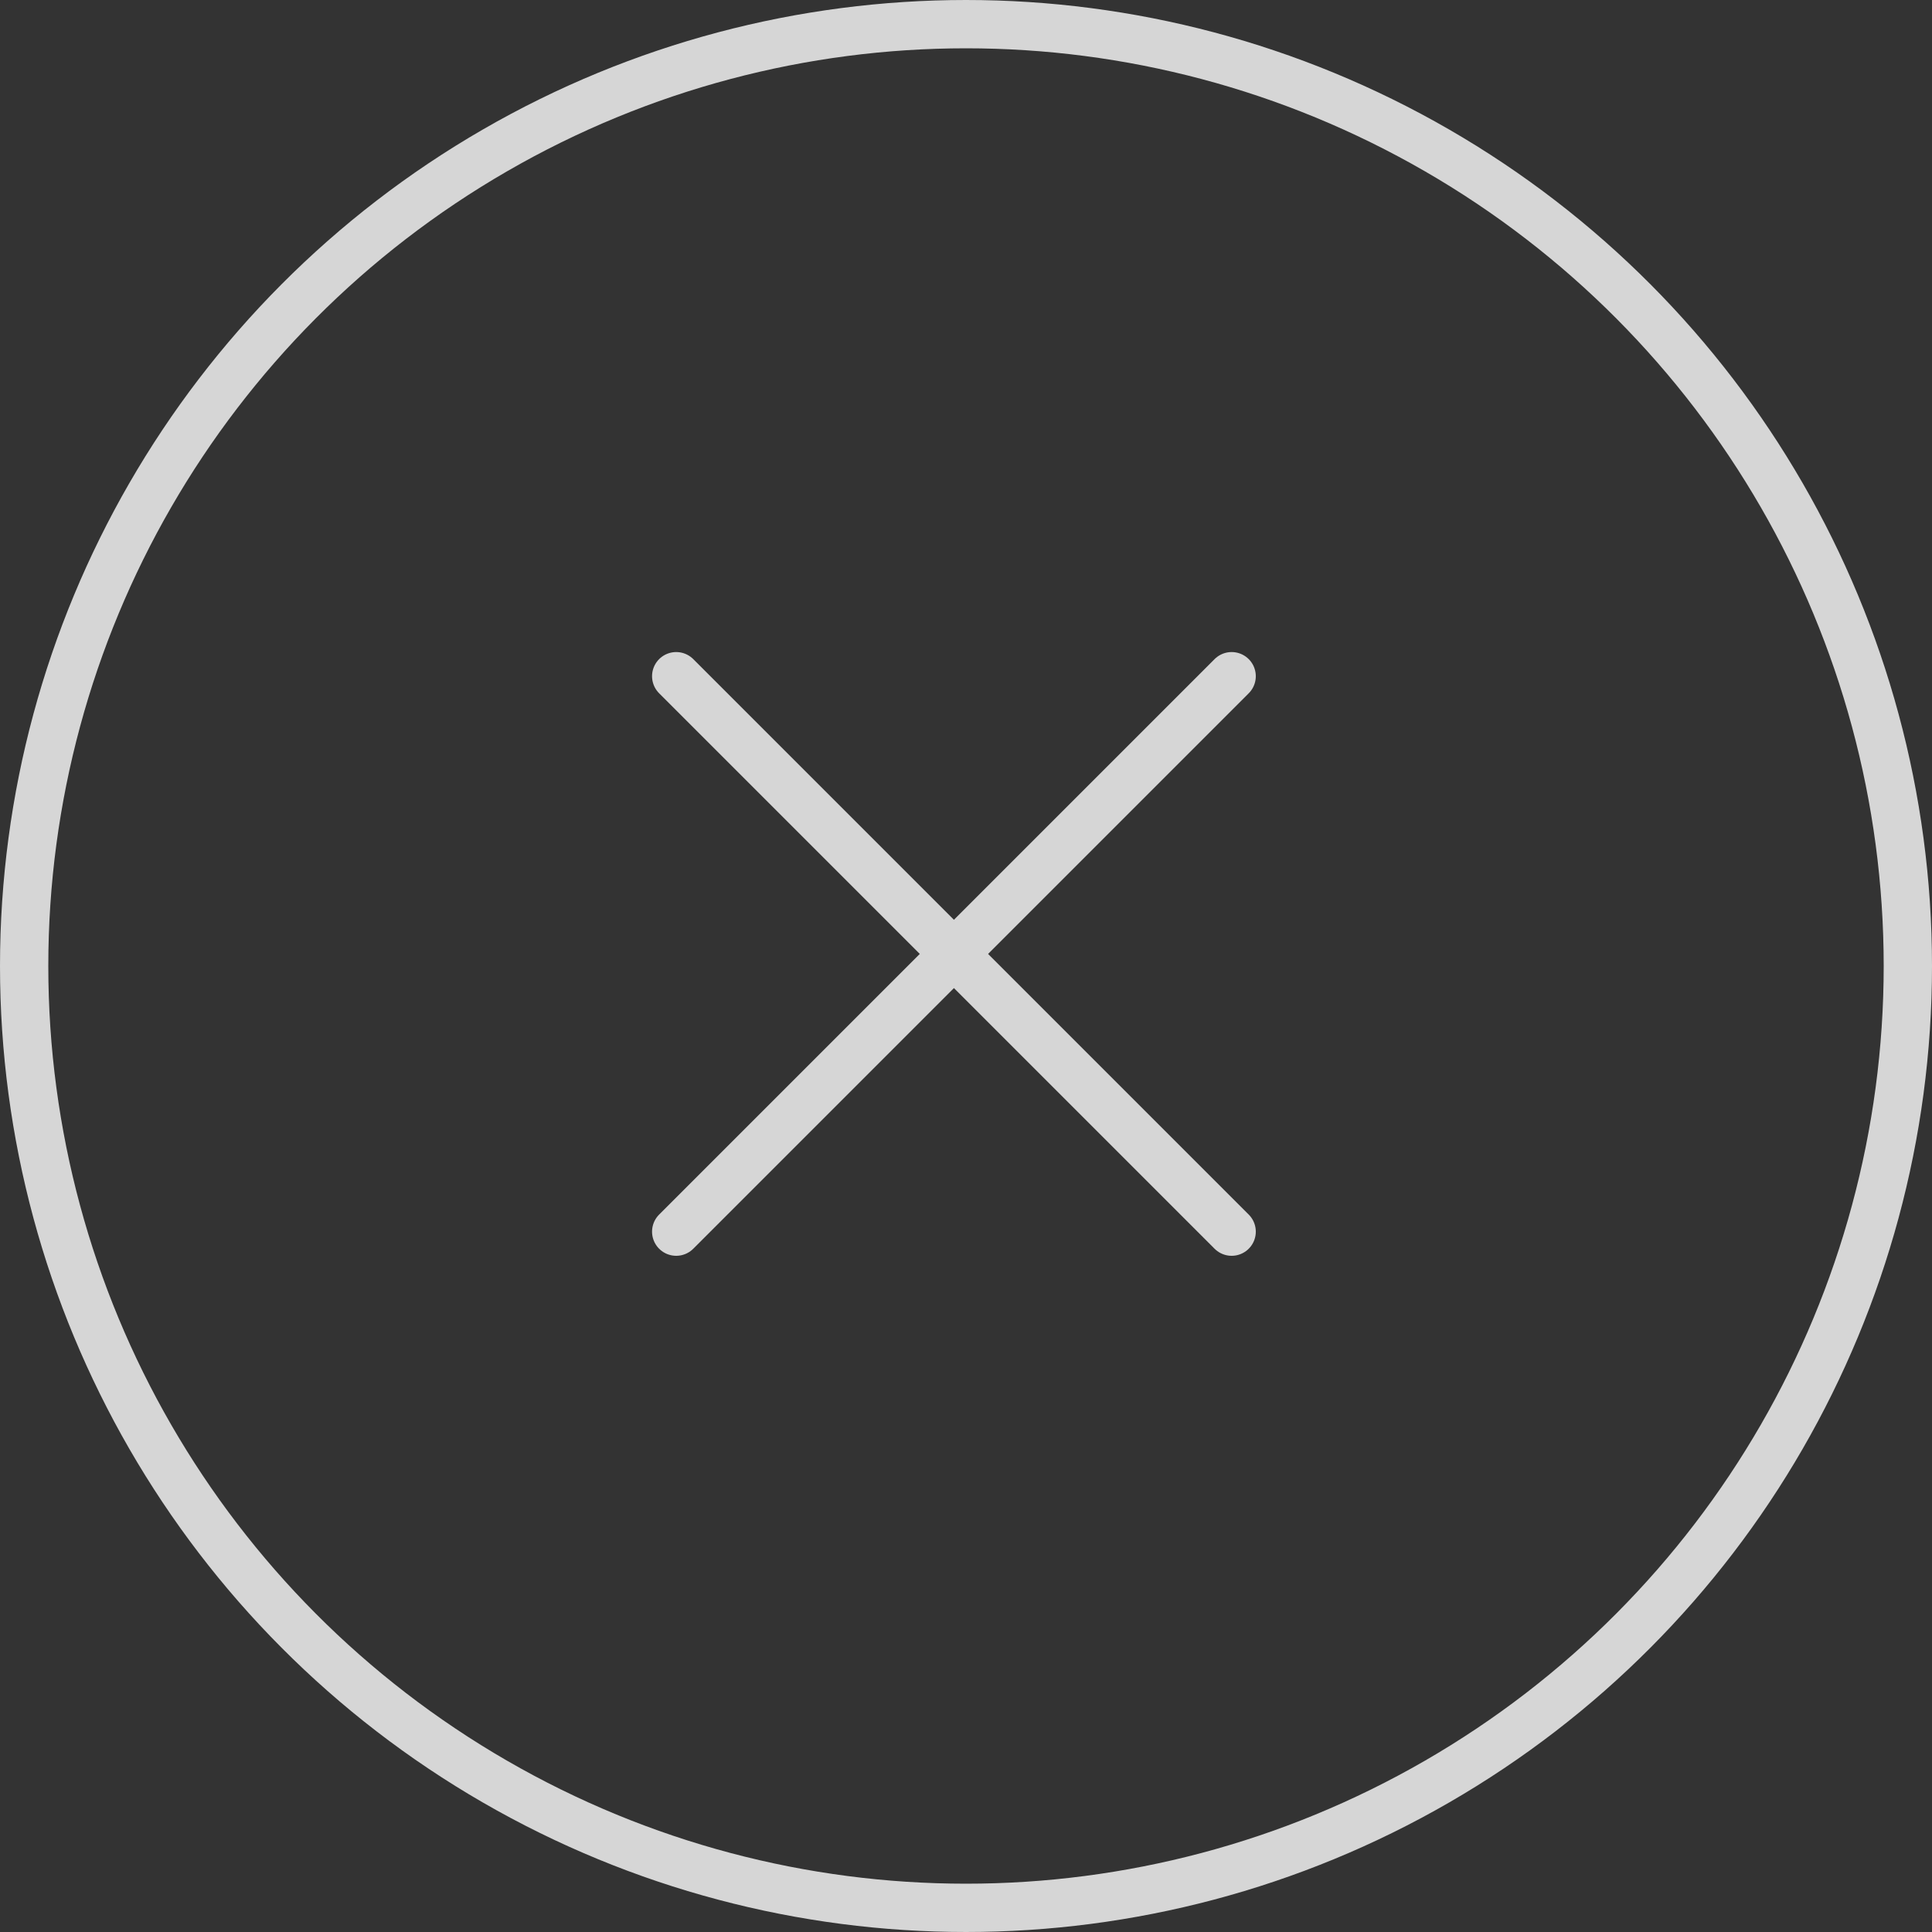 <svg width="40" height="40" viewBox="0 0 40 40" fill="none" xmlns="http://www.w3.org/2000/svg">
<rect x="0" y="0" width="40" height="40" fill="#333333" stroke="none"/>
<g opacity="0.8">
<circle cx="20" cy="20" r="19.5" stroke="white"/>
<path d="M14 25.5L25.5 14" stroke="white" stroke-linecap="round"/>
<path d="M25.5 25.5L14 14" stroke="white" stroke-linecap="round"/>
</g>
</svg>
